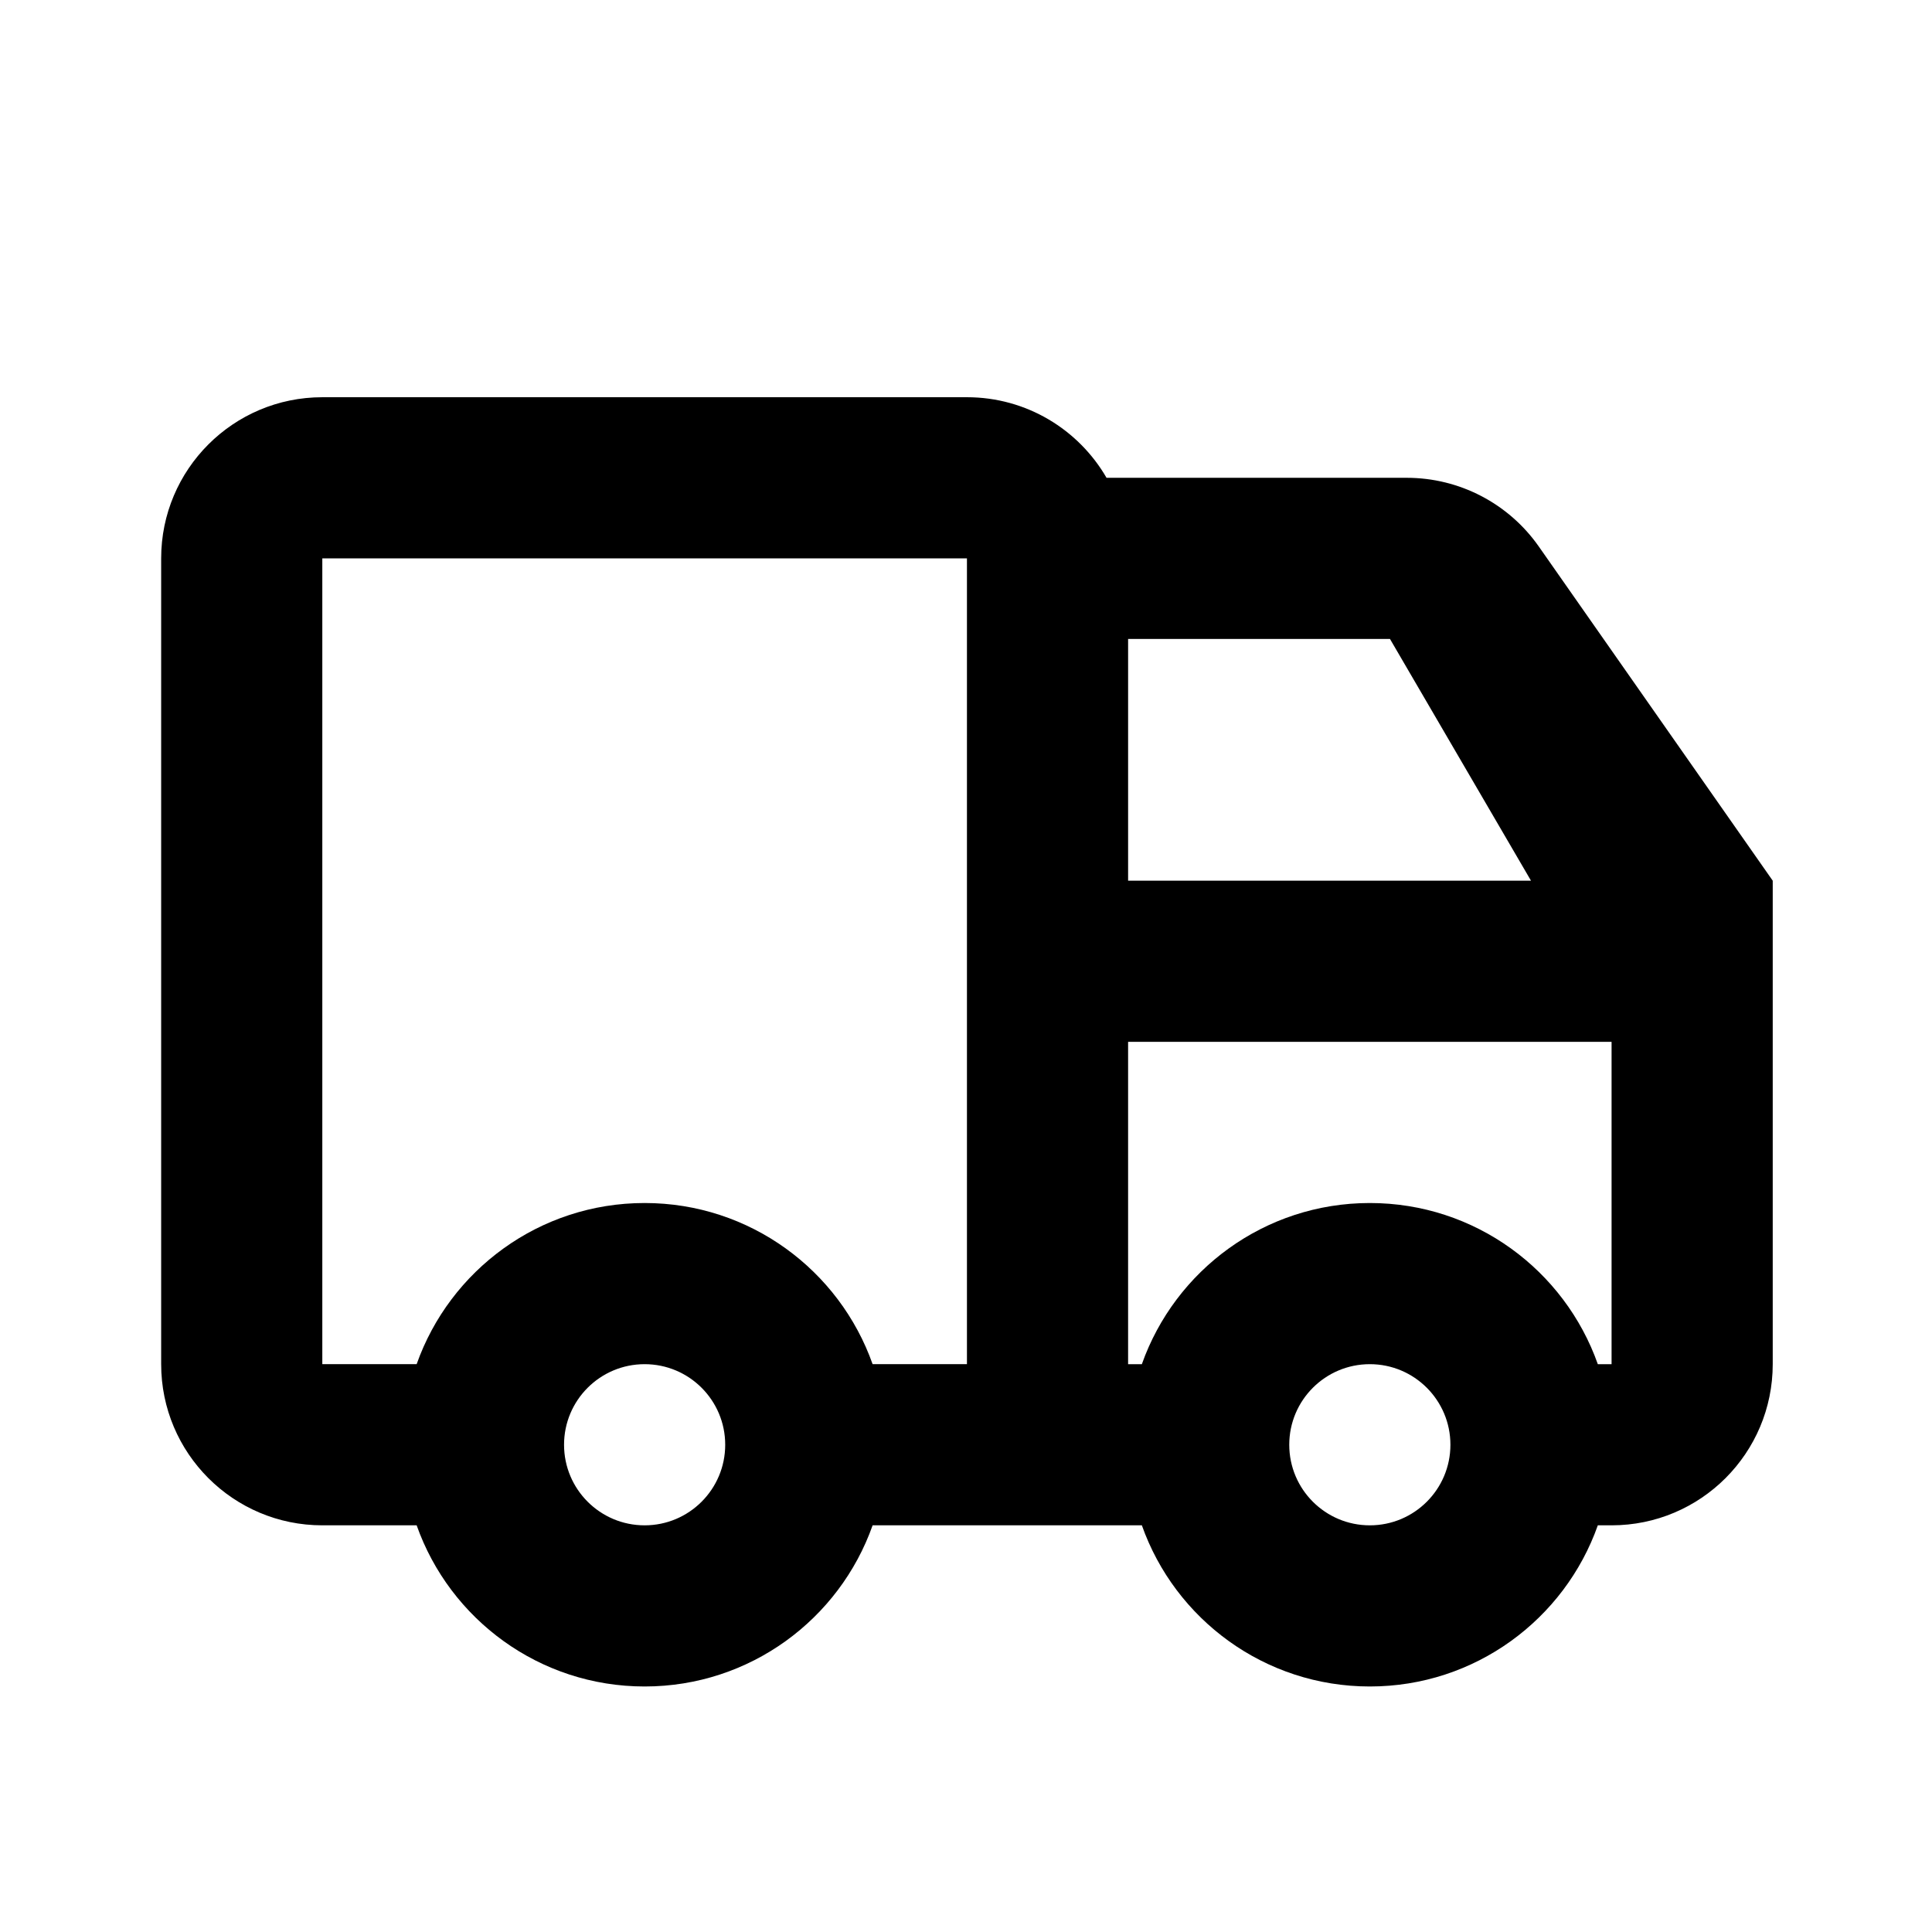 <!-- Generated by IcoMoon.io -->
<svg version="1.1" xmlns="http://www.w3.org/2000/svg" width="720" height="720" viewBox="0 0 720 720">
<title>visit</title>
<path fill="black" d="M120.118 148.035c-33.169 0-60.058 26.889-60.058 60.058v300.293c0 33.171 26.889 60.058 60.058 60.058h35.156c12.367 34.99 45.737 60.058 84.961 60.058s72.596-25.069 84.962-60.058h100.339c12.366 34.99 45.738 60.058 84.962 60.058s72.596-25.069 84.962-60.058h5.126c33.171 0 60.058-26.888 60.058-60.058v-180.176l-87.169-124.529c-11.24-16.055-29.606-25.618-49.203-25.618h-111.898c-10.384-17.951-29.792-30.030-52.023-30.030h-240.235zM595.46 508.387c-12.366-34.99-45.738-60.058-84.962-60.058s-72.596 25.069-84.962 60.058h-5.126v-120.118h180.176v120.118h-5.126zM360.352 208.094v300.293h-35.156c-12.366-34.99-45.738-60.058-84.962-60.058s-72.595 25.069-84.961 60.058h-35.156v-300.293h240.235zM270.264 538.417c0 16.585-13.445 30.030-30.030 30.030s-30.030-13.444-30.030-30.030c0-16.585 13.445-30.030 30.030-30.030s30.030 13.444 30.030 30.030zM518.006 238.123l52.552 90.088h-150.147v-90.088h97.596zM540.528 538.417c0 16.585-13.444 30.030-30.030 30.030s-30.030-13.444-30.030-30.030c0-16.585 13.444-30.030 30.030-30.030s30.030 13.444 30.030 30.030z"></path>
</svg>
